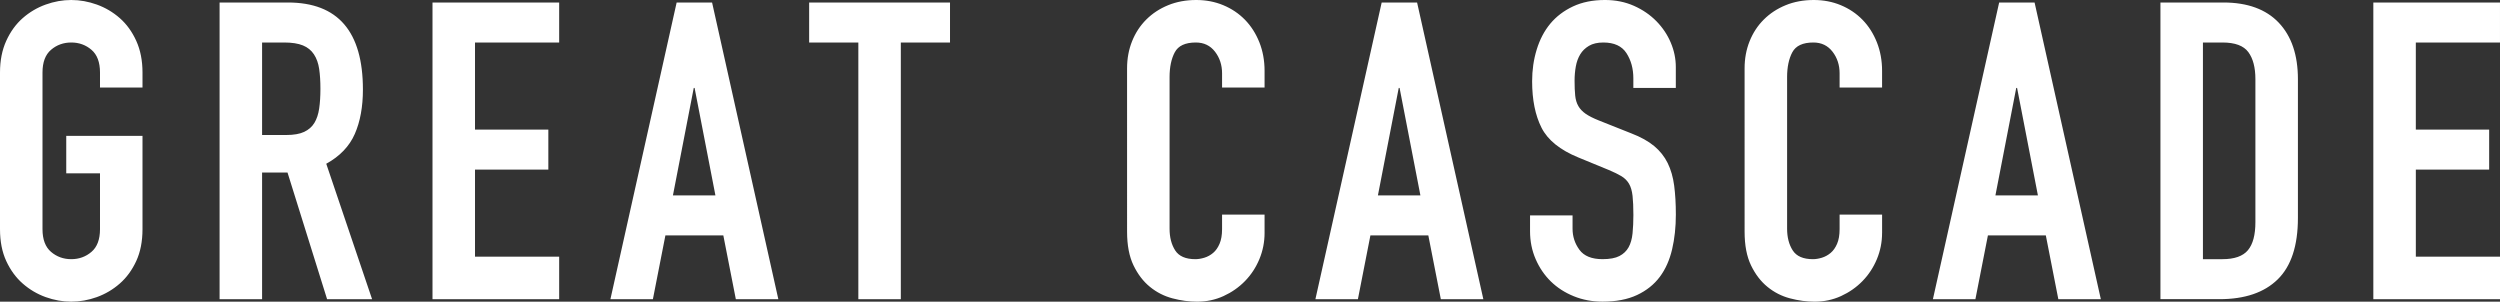 <svg class="logo" xmlns="http://www.w3.org/2000/svg" width="215.998" height="26.064" viewBox="0 0 215.998 26.064"><rect x="0" y="0" width="215.998" height="26.064" fill="#333333" stroke="none"/><g fill="#FFF"><path class="shape" d="M0 6.264C0 5.232.18 4.32.54 3.528c.36-.792.834-1.445 1.422-1.962C2.55 1.05 3.21.66 3.942.396 4.674.132 5.412 0 6.156 0 6.9 0 7.636.132 8.37.396c.732.265 1.392.654 1.98 1.17.588.517 1.062 1.17 1.422 1.962.36.792.54 1.704.54 2.736V7.56H8.64V6.264c0-.888-.246-1.542-.738-1.962-.492-.42-1.074-.63-1.746-.63-.672 0-1.254.21-1.746.63-.492.42-.738 1.074-.738 1.962V19.8c0 .888.246 1.542.738 1.962.492.42 1.074.63 1.746.63.672 0 1.254-.21 1.746-.63.492-.42.738-1.074.738-1.962v-4.824H5.724v-3.24h6.588V19.8c0 1.056-.18 1.974-.54 2.754-.36.78-.834 1.43-1.422 1.944-.588.516-1.248.906-1.98 1.17-.732.264-1.47.396-2.214.396s-1.482-.132-2.214-.396-1.392-.654-1.98-1.17C1.374 23.983.9 23.334.54 22.554.18 21.774 0 20.856 0 19.8V6.264zM18.972.216h5.904c4.32 0 6.48 2.508 6.48 7.524 0 1.488-.234 2.766-.702 3.834-.468 1.068-1.29 1.926-2.466 2.574l3.96 11.7H28.26l-3.42-10.944h-2.196v10.944h-3.672V.216zm3.672 11.448h2.088c.648 0 1.164-.09 1.548-.27.383-.18.678-.438.882-.774.204-.336.342-.75.414-1.242.072-.49.108-1.062.108-1.71s-.036-1.218-.108-1.71c-.072-.492-.222-.912-.45-1.26s-.546-.606-.954-.774c-.41-.168-.95-.252-1.62-.252h-1.908v7.992zM37.368.216h10.944v3.456H41.04v7.524h6.336v3.456H41.04v7.524h7.272v3.672H37.368V.216zM58.463.216h3.06l5.724 25.632h-3.672l-1.08-5.508H57.49l-1.08 5.508h-3.67L58.462.216zm1.55 7.38h-.073l-1.8 9.288h3.672l-1.8-9.288zM74.16 3.672h-4.25V.216h12.17v3.456h-4.25v22.176h-3.67V3.672zM109.258 20.124c0 .793-.15 1.55-.45 2.27-.3.72-.714 1.35-1.242 1.89-.528.54-1.146.972-1.854 1.296-.708.324-1.47.485-2.286.485-.696 0-1.404-.097-2.124-.288-.72-.19-1.368-.52-1.944-.99-.576-.467-1.05-1.085-1.422-1.854-.372-.768-.558-1.74-.558-2.916V5.904c0-.84.144-1.62.432-2.34.288-.72.696-1.344 1.224-1.872s1.158-.942 1.89-1.242c.732-.3 1.542-.45 2.43-.45.84 0 1.62.15 2.34.45.72.3 1.344.72 1.872 1.26.527.54.94 1.188 1.242 1.944.3.756.45 1.578.45 2.466v1.44h-3.672V6.336c0-.72-.205-1.344-.612-1.872-.408-.528-.96-.792-1.656-.792-.913 0-1.52.282-1.818.846-.3.564-.45 1.278-.45 2.142v13.104c0 .744.162 1.368.486 1.872.324.504.906.756 1.746.756.24 0 .498-.042.774-.126.276-.084.528-.222.756-.414.228-.19.414-.455.558-.792.144-.336.216-.756.216-1.26v-1.26h3.672v1.584zM119.375.216h3.06l5.724 25.632h-3.673l-1.08-5.508h-5.004l-1.08 5.508h-3.672L119.376.216zm1.547 7.38h-.072l-1.8 9.288h3.672l-1.8-9.288zM144.79 7.596h-3.67v-.828c0-.84-.2-1.566-.596-2.178-.396-.612-1.062-.918-1.997-.918-.505 0-.92.096-1.242.288-.324.192-.576.438-.756.738-.182.3-.308.648-.38 1.044s-.107.81-.107 1.242c0 .504.018.93.054 1.278.036.348.126.648.27.9.145.252.355.474.63.666.276.192.654.384 1.135.576l2.808 1.116c.815.312 1.476.68 1.98 1.098.504.42.894.913 1.17 1.476.275.564.462 1.212.558 1.943.096.732.145 1.566.145 2.502 0 1.08-.108 2.082-.324 3.006-.218.924-.57 1.716-1.063 2.376s-1.146 1.182-1.962 1.566c-.815.383-1.812.575-2.987.575-.89 0-1.717-.156-2.484-.468-.77-.312-1.428-.738-1.98-1.277-.552-.54-.99-1.183-1.313-1.927-.323-.742-.485-1.547-.485-2.41v-1.37h3.673v1.153c0 .672.197 1.277.594 1.818.396.54 1.062.81 1.998.81.623 0 1.11-.09 1.457-.27.348-.18.612-.432.793-.756.18-.324.293-.725.342-1.205.047-.48.072-1.01.072-1.585 0-.672-.025-1.225-.072-1.656-.05-.433-.15-.78-.307-1.046-.156-.263-.372-.48-.647-.647-.276-.167-.643-.348-1.1-.54l-2.626-1.08c-1.584-.648-2.646-1.505-3.187-2.574-.54-1.068-.81-2.406-.81-4.014 0-.96.13-1.873.396-2.737.265-.864.654-1.607 1.17-2.232.518-.623 1.17-1.12 1.963-1.493.787-.37 1.71-.557 2.766-.557.91 0 1.745.168 2.502.504.756.336 1.403.78 1.944 1.332.54.553.953 1.17 1.24 1.854.29.684.434 1.386.434 2.106v1.8zM162.61 20.124c0 .793-.15 1.55-.45 2.27-.3.72-.715 1.35-1.242 1.89-.527.54-1.146.972-1.854 1.296-.71.324-1.47.485-2.286.485-.696 0-1.404-.097-2.124-.288-.72-.19-1.368-.52-1.943-.99-.575-.467-1.05-1.085-1.422-1.854-.372-.768-.558-1.74-.558-2.916V5.904c0-.84.144-1.62.432-2.34.288-.72.695-1.344 1.225-1.872.527-.528 1.157-.942 1.89-1.242.73-.3 1.542-.45 2.43-.45.84 0 1.62.15 2.34.45.72.3 1.345.72 1.872 1.26s.94 1.188 1.24 1.944c.3.756.45 1.578.45 2.466v1.44h-3.67V6.336c0-.72-.205-1.344-.613-1.872s-.96-.792-1.656-.792c-.91 0-1.517.282-1.817.846-.3.564-.45 1.278-.45 2.142v13.104c0 .744.163 1.368.487 1.872s.905.756 1.746.756c.24 0 .497-.042.773-.126.274-.084.526-.222.755-.414.23-.19.414-.455.56-.792.143-.336.215-.756.215-1.26v-1.26h3.672v1.584zM172.726.216h3.06l5.724 25.632h-3.672l-1.08-5.508h-5.004l-1.08 5.508h-3.672L172.726.216zm1.548 7.38h-.072l-1.8 9.288h3.672l-1.8-9.288zM186.658.216h5.436c2.088 0 3.684.582 4.79 1.746 1.103 1.165 1.654 2.79 1.654 4.878v11.988c0 2.4-.582 4.17-1.746 5.31s-2.84 1.71-5.022 1.71h-5.11V.216zm3.672 22.176h1.69c1.033 0 1.766-.258 2.198-.774.432-.516.647-1.325.647-2.43V6.84c0-1.008-.204-1.788-.612-2.34-.408-.552-1.152-.828-2.232-.828h-1.69v18.72zM205.053.216h10.944v3.456h-7.272v7.524h6.336v3.456h-6.335v7.524h7.272v3.672h-10.944V.216z"/></g></svg>

